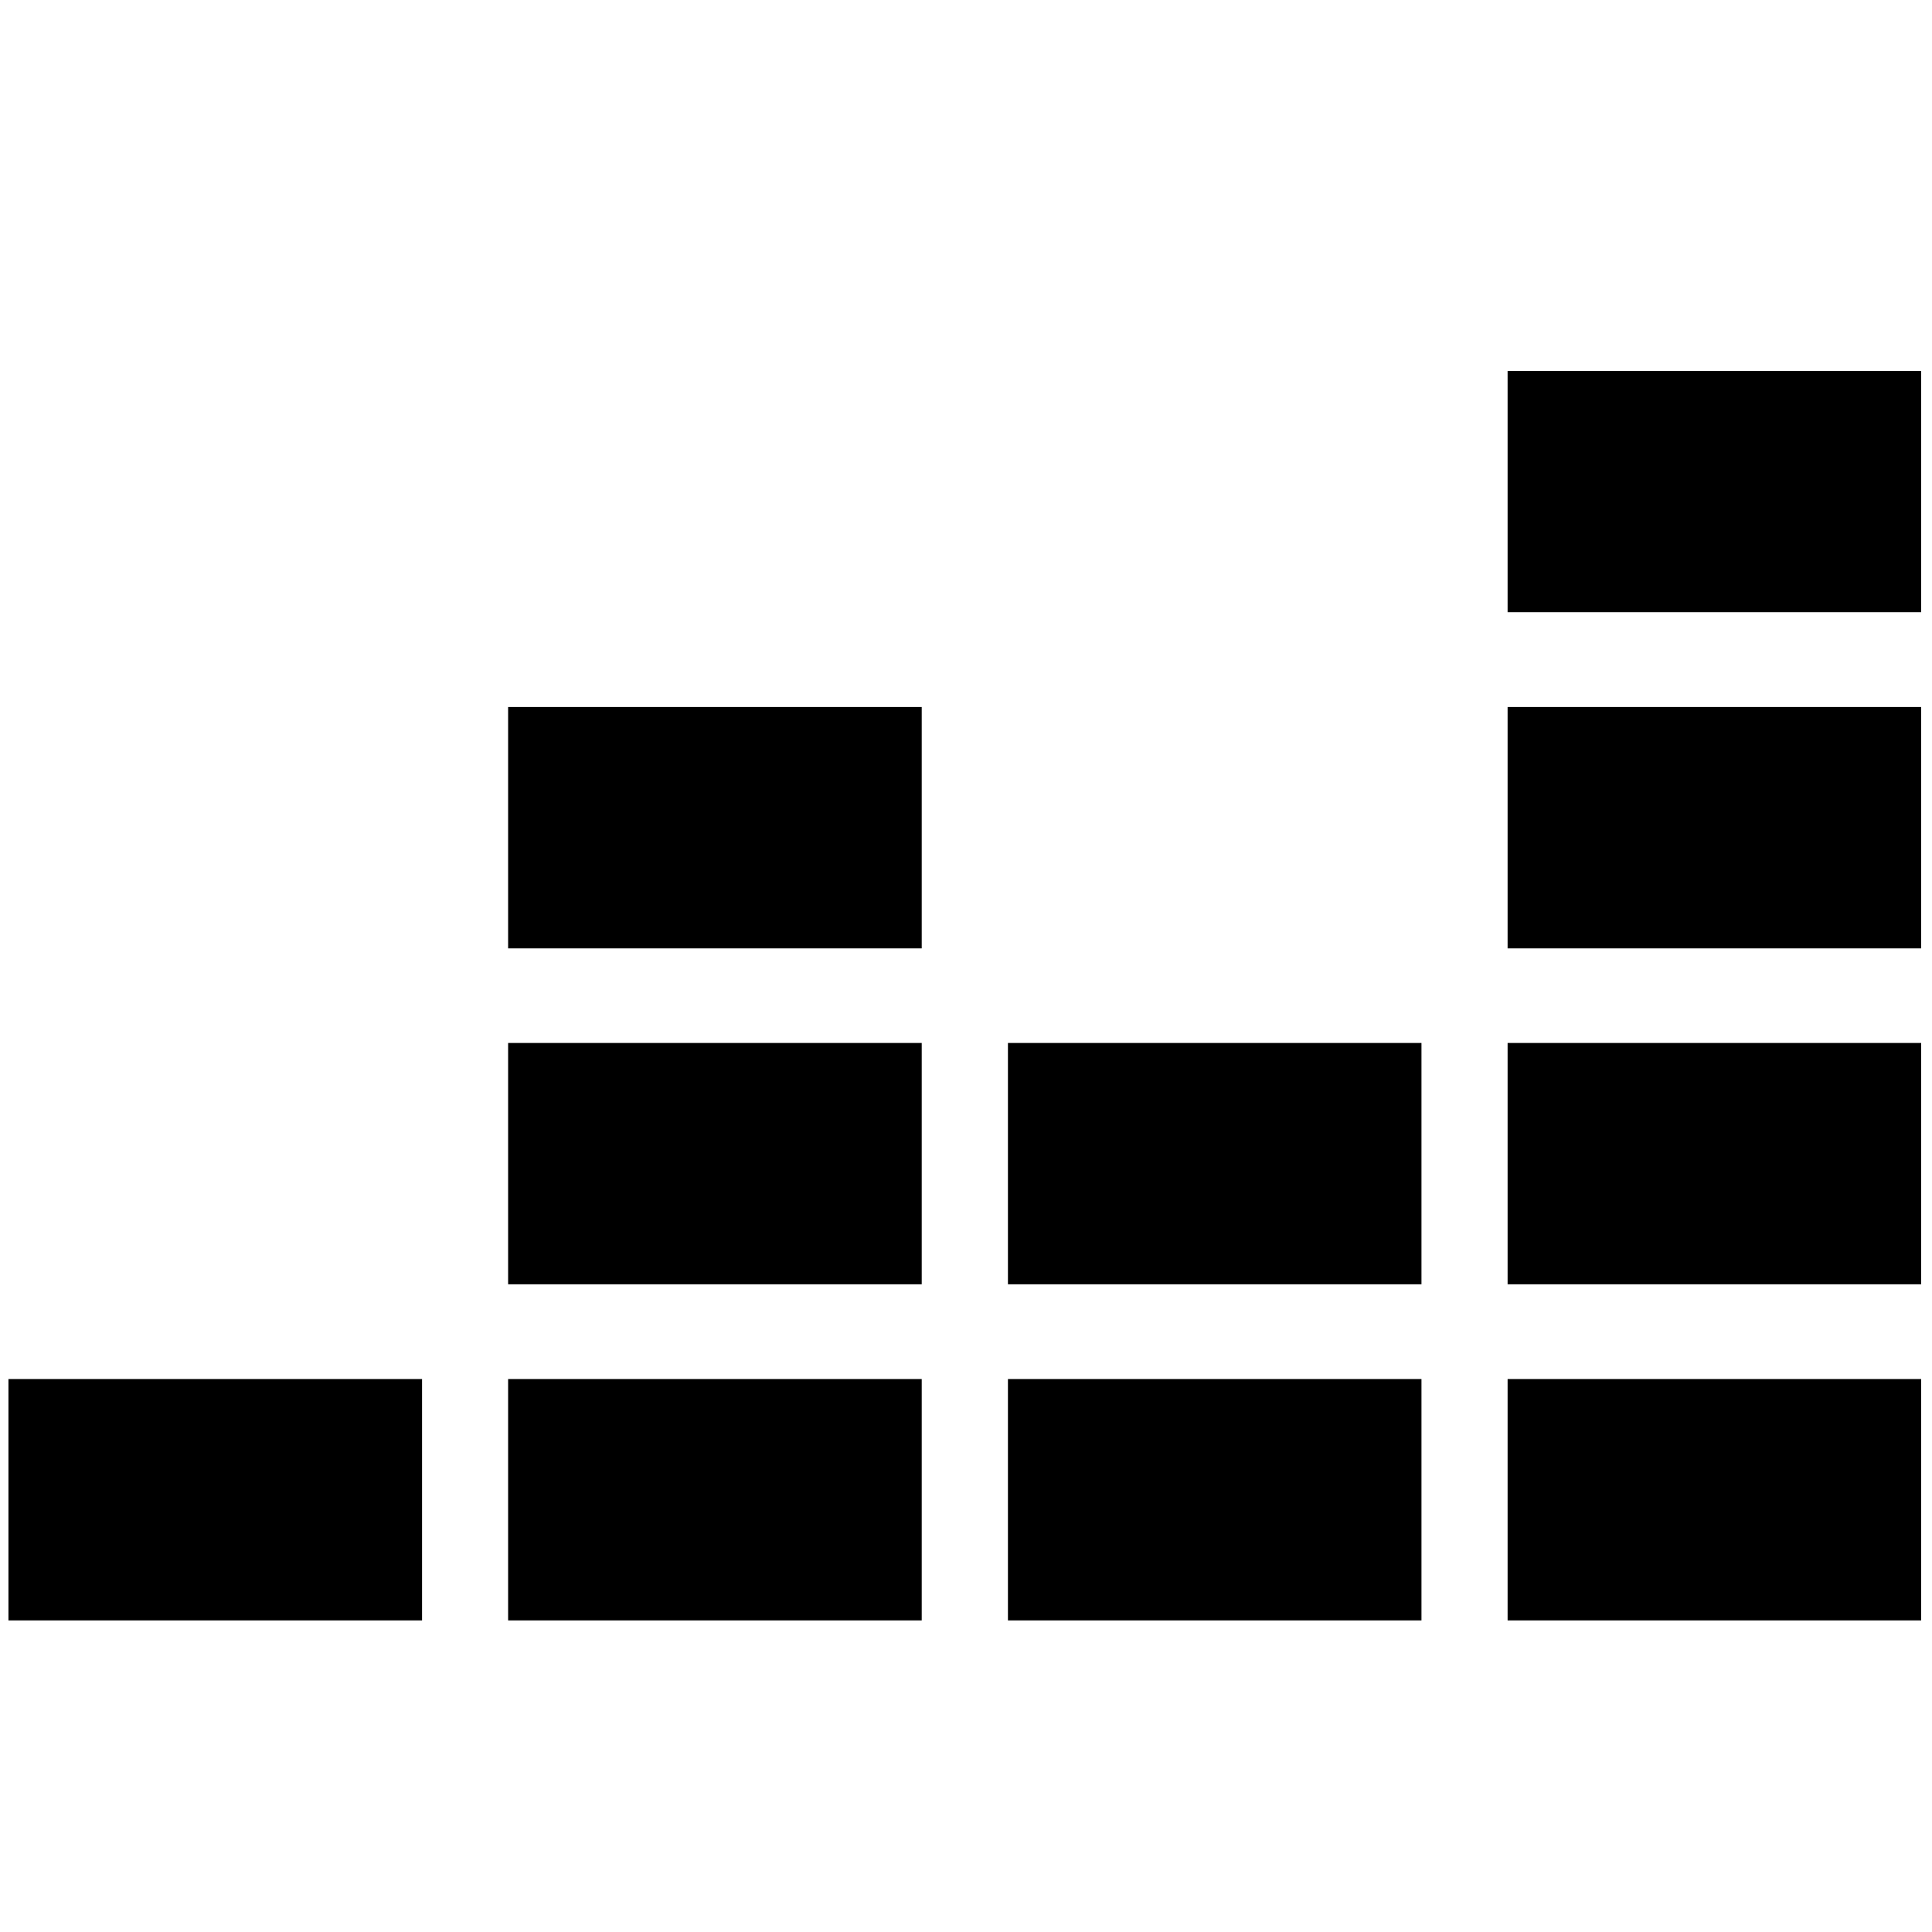 <svg width="24" height="24" viewBox="0 0 24 24" fill="none" xmlns="http://www.w3.org/2000/svg" style="display: block"><g fill="currentColor"><path d="M18.728 4.608h5.137v2.997h-5.137V4.608zM18.728 8.783h5.137v2.998h-5.137V8.783zM23.866 12.956h-5.138v2.998h5.137v-2.998zM.105 17.131h5.138v2.998H.105V17.13zM11.45 17.131H6.312v2.998h5.138V17.13zM12.521 17.131h5.137v2.998h-5.137V17.13zM23.866 17.131h-5.138v2.998h5.137V17.13zM12.521 12.956h5.137v2.998h-5.137v-2.998zM11.45 12.956H6.312v2.998h5.138v-2.998zM6.312 8.783h5.138v2.998H6.312V8.783z"/></g></svg>